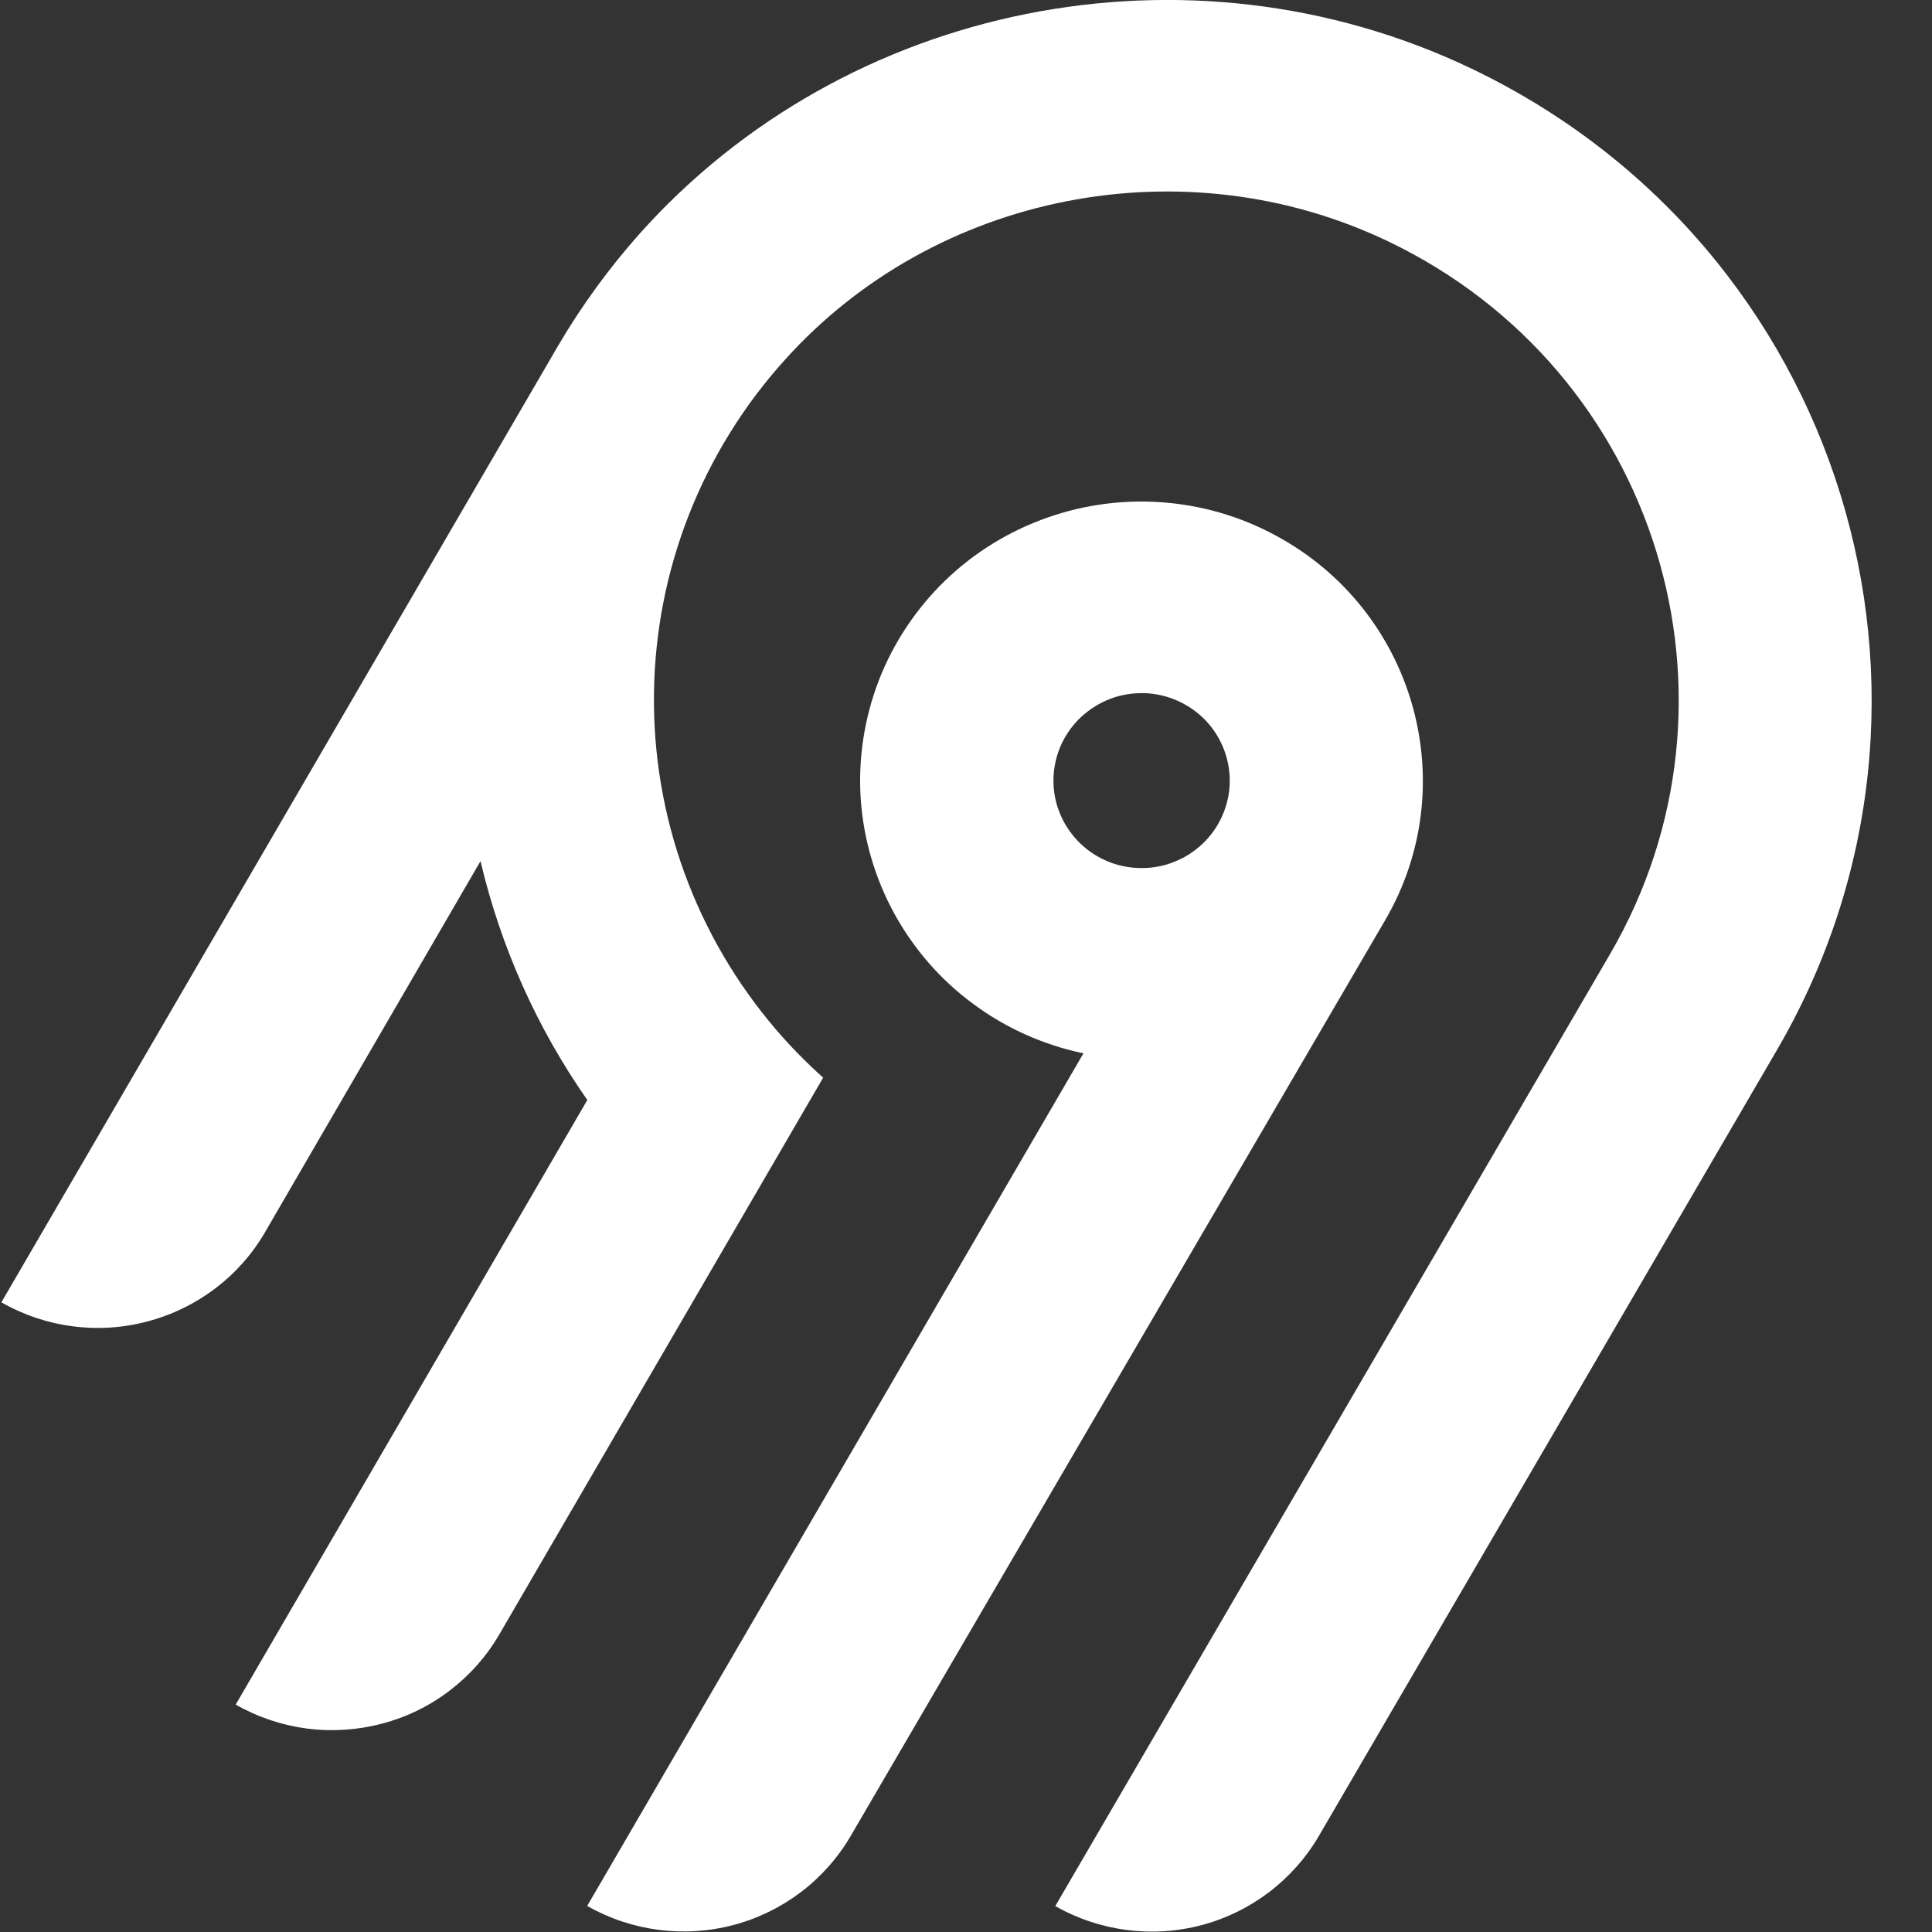 <svg width="14px" height="14px" viewBox="0 0 14 14" version="1.1" xmlns="http://www.w3.org/2000/svg" xmlns:xlink="http://www.w3.org/1999/xlink">
        <rect x="0" y="0" width="14" height="14" fill="#333333" stroke="none"/>
        <g stroke="none" stroke-width="1" fill="none" fill-rule="evenodd">
        <g id="airbyte" transform="translate(0.01, 0)" fill="#FFFFFF">
            <path d="M4.621,1.698 C6.12,0.016 8.603,-0.478 10.644,0.493 C13.355,1.784 14.345,5.071 12.868,7.606 L9.547,13.304 C9.361,13.622 9.056,13.855 8.698,13.95 C8.34,14.045 7.958,13.995 7.637,13.812 L11.658,6.912 C12.729,5.072 12.012,2.687 10.047,1.748 C8.571,1.043 6.768,1.395 5.678,2.607 C5.077,3.272 4.74,4.131 4.729,5.024 C4.717,5.918 5.033,6.785 5.617,7.465 C5.722,7.587 5.835,7.702 5.955,7.809 L3.608,11.844 C3.516,12.002 3.394,12.14 3.248,12.251 C3.103,12.362 2.937,12.443 2.759,12.49 C2.582,12.537 2.397,12.549 2.215,12.526 C2.033,12.502 1.857,12.443 1.698,12.352 L4.246,7.971 C3.88,7.448 3.618,6.86 3.472,6.24 L1.91,8.93 C1.725,9.248 1.419,9.48 1.061,9.575 C0.703,9.671 0.321,9.621 0,9.437 L4.038,2.499 C4.206,2.214 4.401,1.946 4.621,1.698 Z M9.282,3.907 C10.255,4.464 10.59,5.703 10.028,6.667 L6.155,13.303 C5.97,13.621 5.664,13.854 5.306,13.949 C4.948,14.044 4.566,13.994 4.245,13.811 L7.841,7.633 C7.552,7.572 7.28,7.451 7.044,7.276 C6.807,7.102 6.612,6.878 6.471,6.621 C6.33,6.364 6.247,6.08 6.227,5.788 C6.208,5.497 6.253,5.204 6.358,4.931 C6.464,4.658 6.628,4.411 6.839,4.207 C7.05,4.003 7.304,3.847 7.582,3.75 C7.86,3.652 8.156,3.616 8.449,3.643 C8.743,3.67 9.027,3.76 9.282,3.907 Z M7.874,5.154 C7.807,5.204 7.751,5.268 7.709,5.34 L7.709,5.34 C7.646,5.448 7.617,5.573 7.625,5.698 C7.633,5.823 7.679,5.943 7.756,6.042 C7.832,6.142 7.937,6.216 8.057,6.257 C8.177,6.297 8.306,6.301 8.428,6.269 C8.55,6.236 8.659,6.169 8.743,6.074 C8.826,5.98 8.879,5.863 8.896,5.739 C8.912,5.615 8.891,5.489 8.835,5.376 C8.78,5.264 8.691,5.17 8.582,5.108 C8.509,5.066 8.429,5.039 8.346,5.028 C8.263,5.017 8.178,5.023 8.097,5.044 C8.016,5.066 7.94,5.103 7.874,5.154 Z" id="Shape"></path>
        </g>
    </g>
</svg>